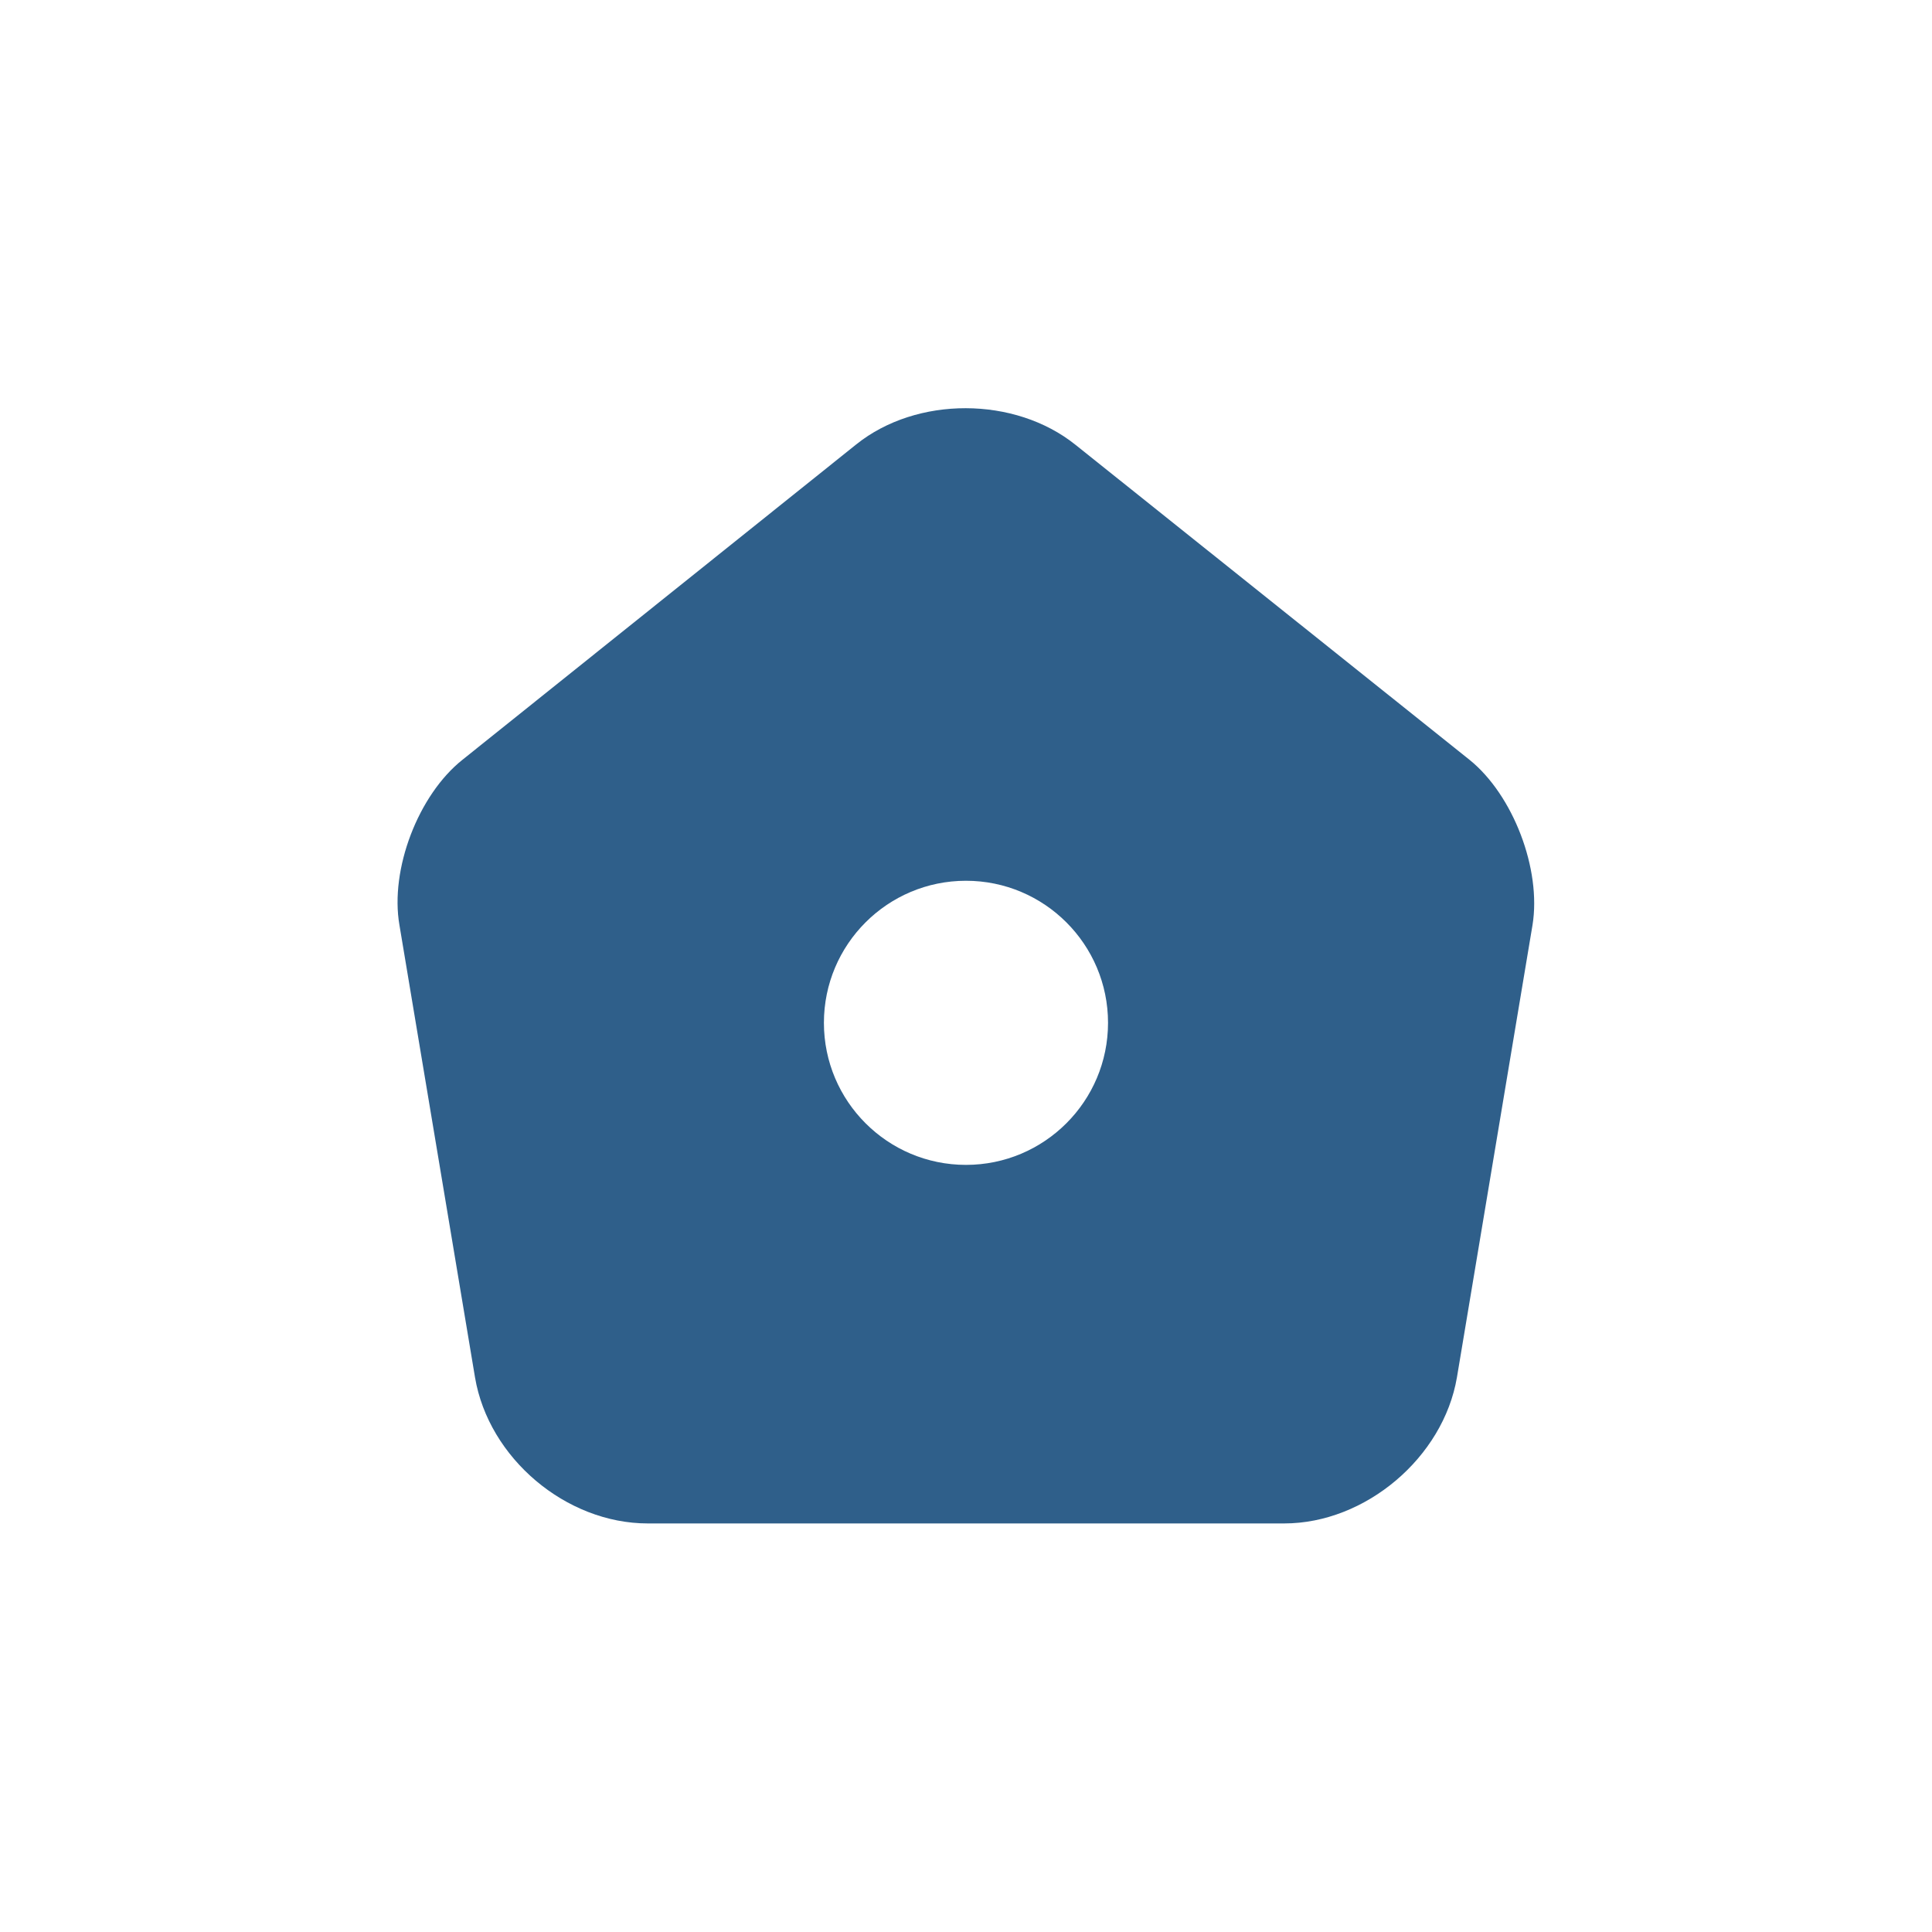 <svg width="68" height="68" viewBox="0 0 68 68" fill="none" xmlns="http://www.w3.org/2000/svg">
<path d="M51.719 26.74L37.859 15.66C35.719 13.94 32.259 13.94 30.139 15.64L16.279 26.74C14.719 27.98 13.719 30.6 14.059 32.56L16.719 48.48C17.199 51.32 19.919 53.62 22.799 53.62H45.199C48.059 53.62 50.799 51.3 51.279 48.48L53.939 32.56C54.259 30.6 53.259 27.98 51.719 26.74ZM33.999 41C31.239 41 28.999 38.76 28.999 36C28.999 33.24 31.239 31 33.999 31C36.759 31 38.999 33.24 38.999 36C38.999 38.76 36.759 41 33.999 41Z" fill="#2F5F8A"/>
</svg>
